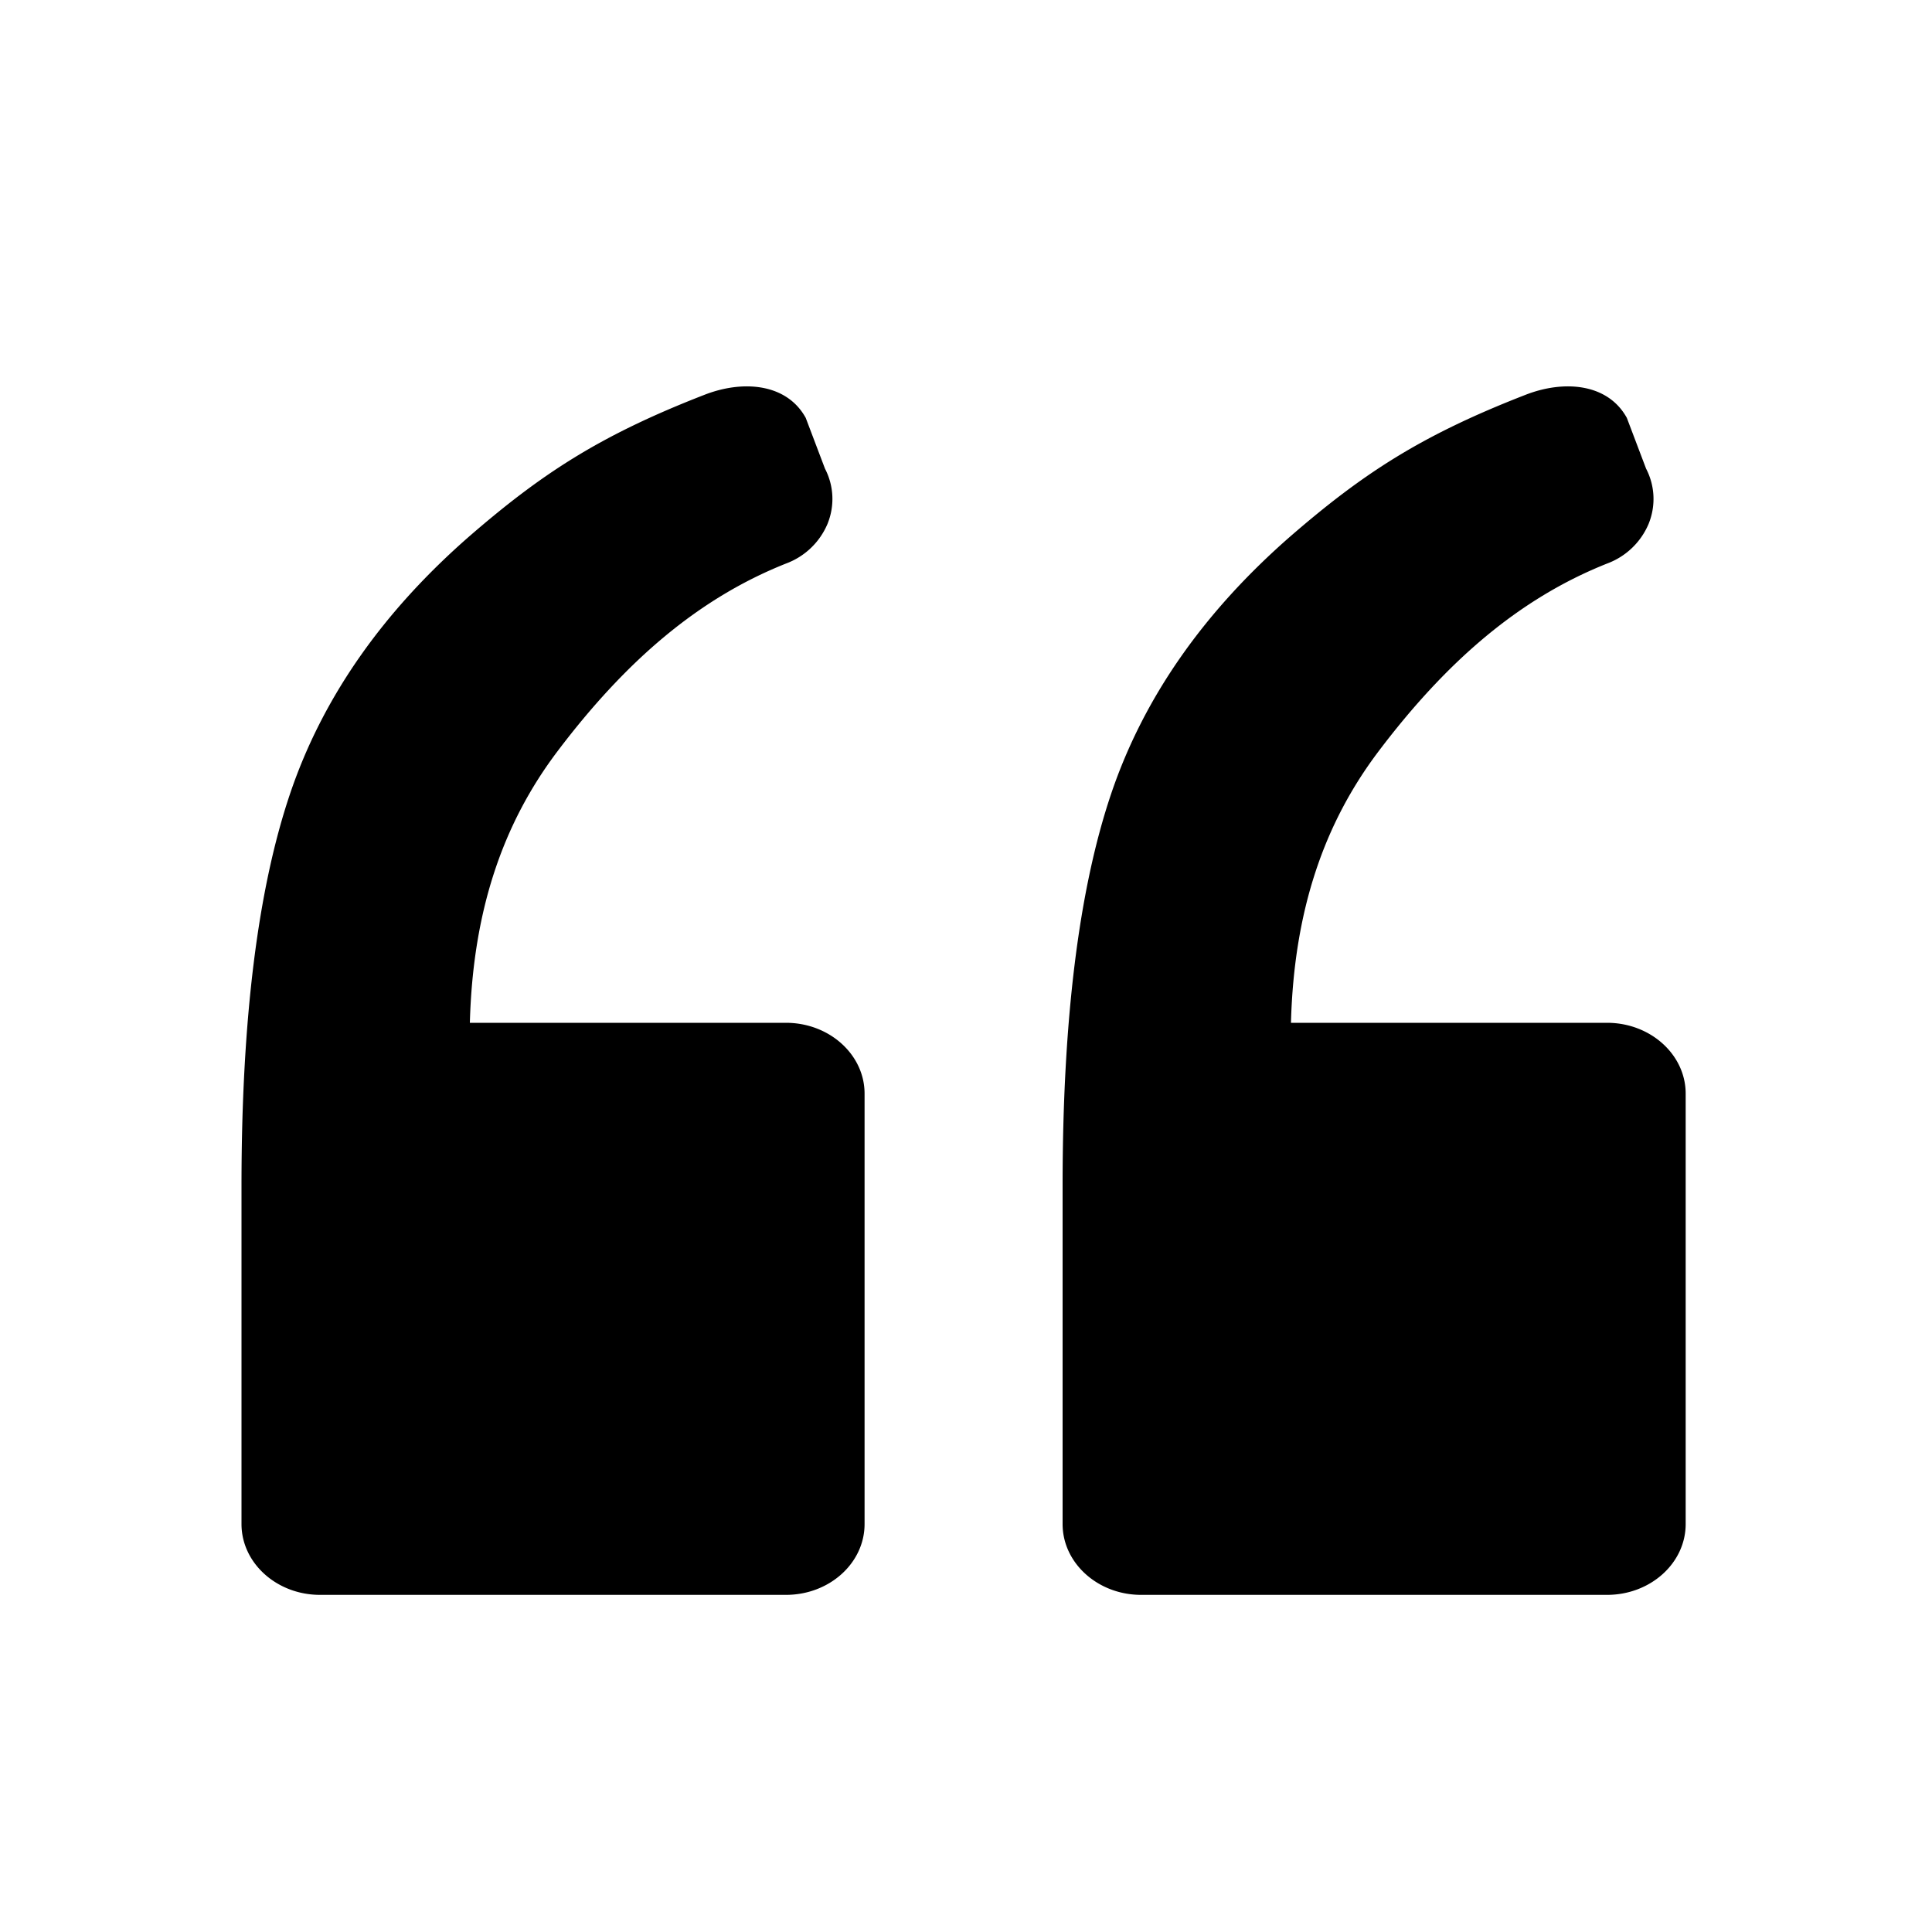<svg width="20" height="20" viewBox="0 0 20 20" xmlns="http://www.w3.org/2000/svg"><g fill="#000" fill-rule="nonzero"><path d="M2.5 15.777v-3.504c0-1.715.168-3.066.503-4.057.335-.991.956-1.88 1.86-2.668.743-.643 1.344-1.039 2.422-1.458.4-.159.858-.124 1.056.236l.199.525c.093.179.102.386.026.573a.748.748 0 0 1-.43.41c-.91.362-1.664 1.014-2.37 1.95-.557.74-.871 1.637-.902 2.804h3.272c.45 0 .814.33.814.733v4.456c0 .404-.364.733-.814.733H3.313c-.449 0-.813-.33-.813-.733zM11 15.777v-3.504c0-1.715.168-3.066.503-4.057.335-.991.956-1.88 1.86-2.668.743-.643 1.344-1.039 2.422-1.458.4-.159.858-.124 1.056.236l.199.525c.093.179.102.386.026.573a.748.748 0 0 1-.43.41c-.91.362-1.664 1.014-2.37 1.95-.557.74-.871 1.637-.902 2.804h3.272c.45 0 .814.33.814.733v4.456c0 .404-.364.733-.814.733h-4.823c-.449 0-.813-.33-.813-.733z"/></g></svg>